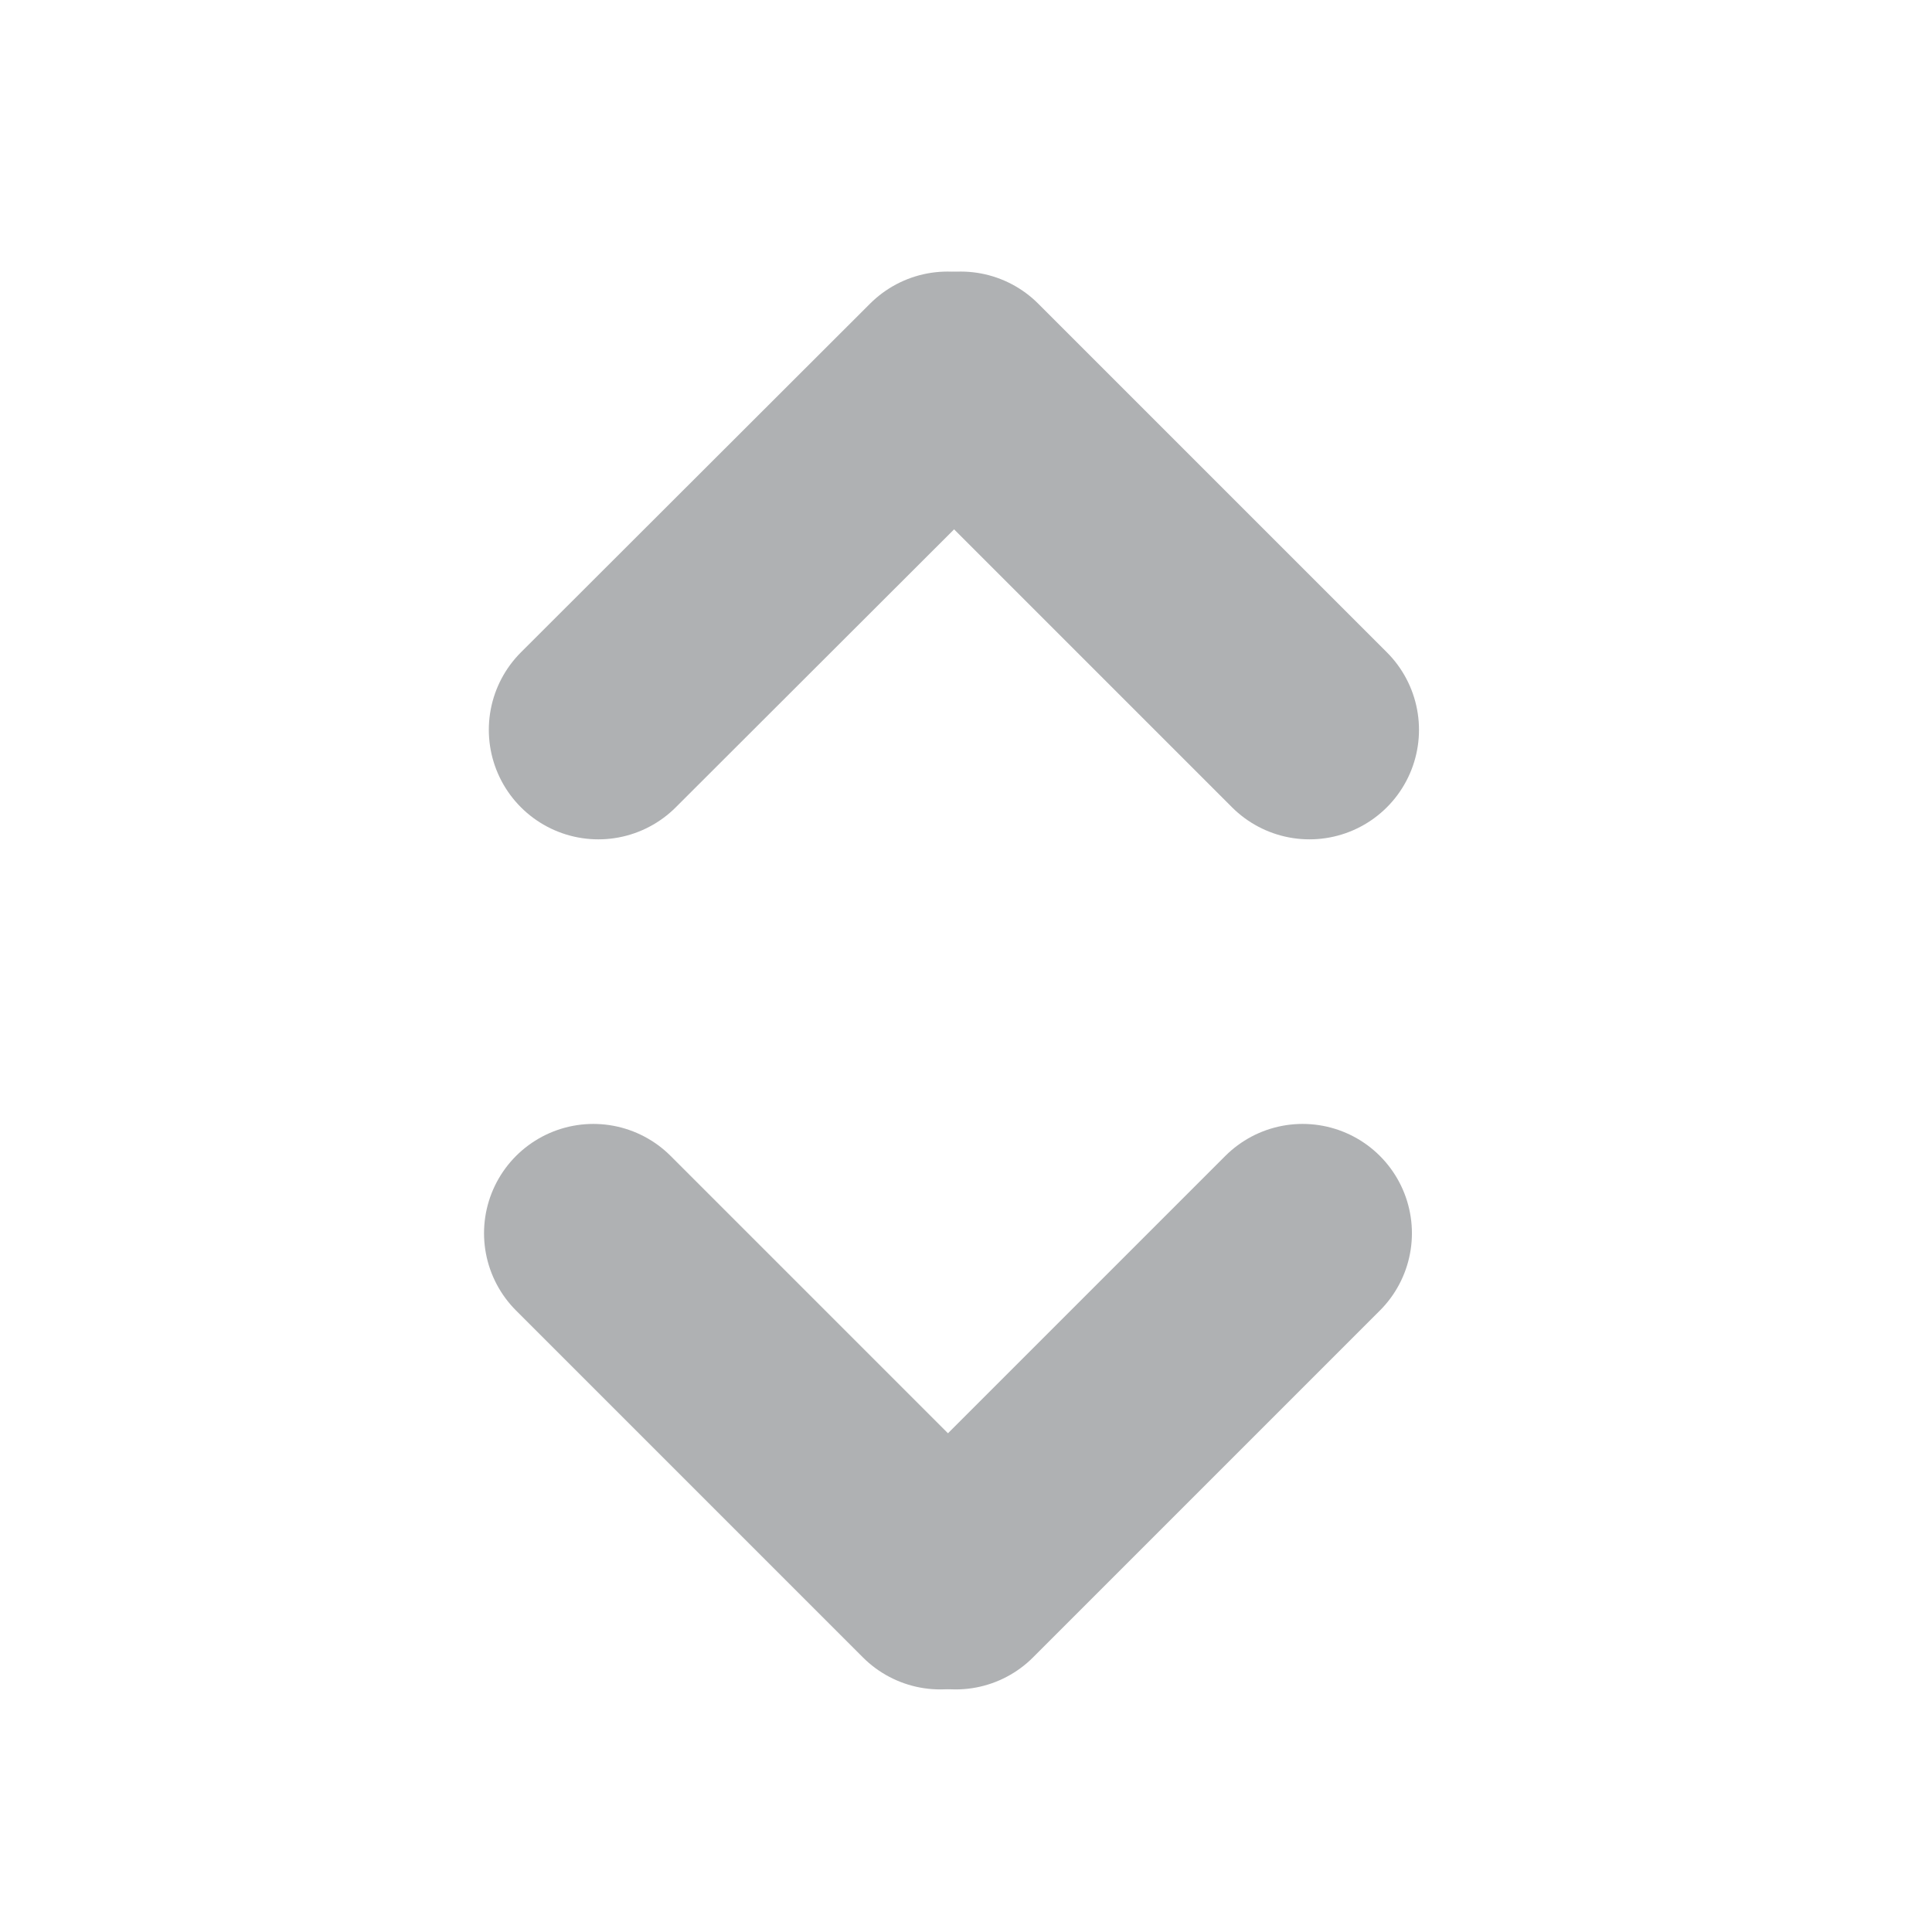 <?xml version="1.0" encoding="UTF-8" standalone="no"?>
<!-- Created with Inkscape (http://www.inkscape.org/) -->

<svg
   xmlns:dc="http://purl.org/dc/elements/1.1/"
   xmlns:cc="http://creativecommons.org/ns#"
   xmlns:rdf="http://www.w3.org/1999/02/22-rdf-syntax-ns#"
   xmlns:svg="http://www.w3.org/2000/svg"
   xmlns="http://www.w3.org/2000/svg"
   xmlns:sodipodi="http://sodipodi.sourceforge.net/DTD/sodipodi-0.dtd"
   xmlns:inkscape="http://www.inkscape.org/namespaces/inkscape"
   width="16"
   height="16"
   viewBox="0 0 4.233 4.233"
   version="1.1"
   id="svg8"
   inkscape:version="0.92.5 (2060ec1f9f, 2020-04-08)"
   sodipodi:docname="stepper_dark.svg">
  <defs
     id="defs2" />
  <sodipodi:namedview
     id="base"
     pagecolor="#ffffff"
     bordercolor="#666666"
     borderopacity="1.0"
     inkscape:pageopacity="0.0"
     inkscape:pageshadow="2"
     inkscape:zoom="31.678384"
     inkscape:cx="-4.9967281"
     inkscape:cy="1.6794391"
     inkscape:document-units="mm"
     inkscape:current-layer="layer1"
     showgrid="true"
     scale-x="1"
     units="px"
     inkscape:window-width="1920"
     inkscape:window-height="1043"
     inkscape:window-x="1920"
     inkscape:window-y="0"
     inkscape:window-maximized="1"
     inkscape:pagecheckerboard="false">
    <inkscape:grid
       type="xygrid"
       id="grid1414"
       empspacing="5" />
  </sodipodi:namedview>
  <g
     inkscape:label="Layer 1"
     inkscape:groupmode="layer"
     id="layer1"
     transform="translate(0,-292.767)">
    <path
       style="fill:none;stroke:#afb1b3;stroke-width:0.48;stroke-linecap:round;stroke-linejoin:miter;stroke-miterlimit:4;stroke-dasharray:none;stroke-opacity:1"
       d="m 1.311,294.366 0.765,-0.764"
       id="path5137"
       inkscape:connector-curvature="0" />
    <path
       style="fill:none;stroke:#afb1b3;stroke-width:0.48;stroke-linecap:round;stroke-linejoin:miter;stroke-miterlimit:4;stroke-dasharray:none;stroke-opacity:1"
       d="m 2.105,293.602 0.764,0.764"
       id="path5141"
       inkscape:connector-curvature="0"
       inkscape:transform-center-x="0.11399304"
       inkscape:transform-center-y="0.027637193" />
    <path
       style="fill:none;stroke:#afb1b3;stroke-width:0.479;stroke-linecap:round;stroke-linejoin:miter;stroke-miterlimit:4;stroke-dasharray:none;stroke-opacity:1"
       d="m 2.094,296.229 0.76,-0.76"
       id="path5137-6"
       inkscape:connector-curvature="0" />
    <path
       style="fill:none;stroke:#afb1b3;stroke-width:0.479;stroke-linecap:round;stroke-linejoin:round;stroke-miterlimit:4;stroke-dasharray:none;stroke-opacity:1;paint-order:markers fill stroke"
       d="m 1.3,295.469 0.76,0.76"
       id="path5141-7"
       inkscape:connector-curvature="0"
       inkscape:transform-center-x="0.11338692"
       inkscape:transform-center-y="0.027495808" />
  </g>
</svg>
